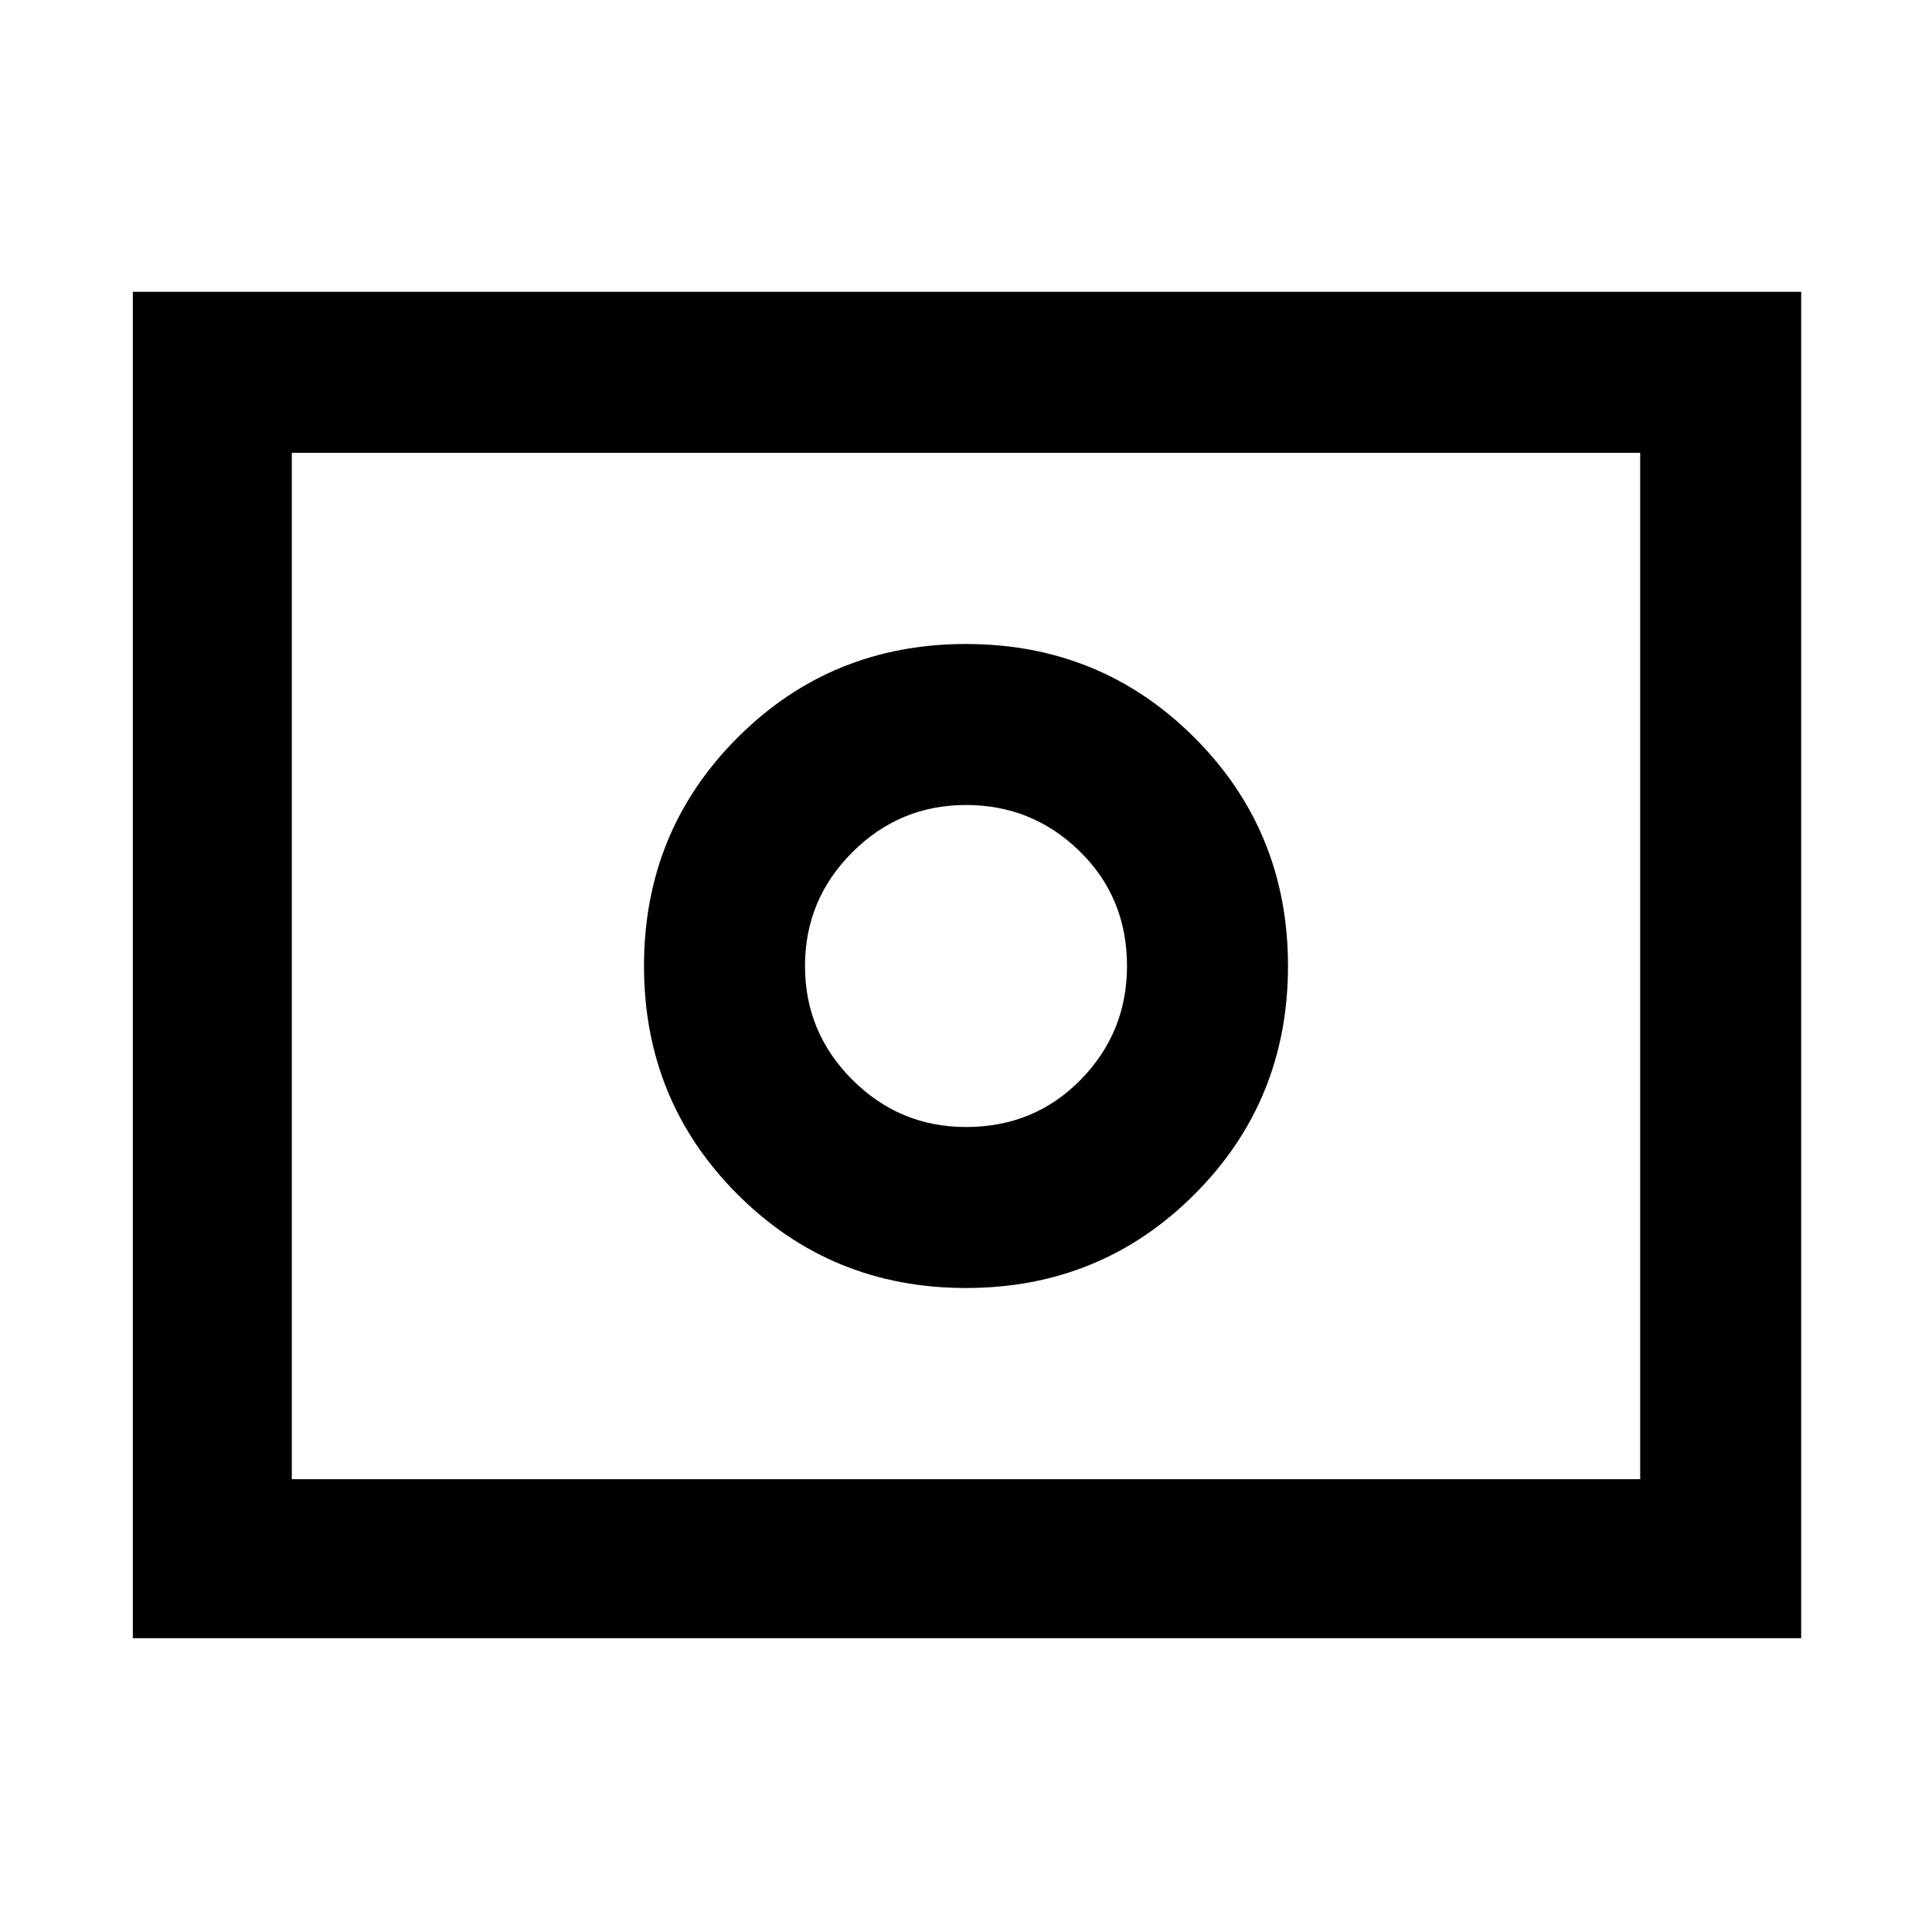 <svg xmlns="http://www.w3.org/2000/svg" width="48" height="48" viewBox="0 0 48 48"><path d="M24 28q-1.65 0-2.825-1.175Q20 25.65 20 24q0-1.65 1.175-2.825Q22.35 20 24 20q1.65 0 2.825 1.15Q28 22.3 28 24q0 1.65-1.15 2.825Q25.7 28 24 28Zm0 4q3.35 0 5.675-2.325Q32 27.35 32 24q0-3.35-2.325-5.675Q27.35 16 24 16q-3.35 0-5.675 2.325Q16 20.65 16 24q0 3.35 2.325 5.675Q20.65 32 24 32ZM3.3 40.7V7.25h41.45V40.7Zm3.95-3.95h33.5v-25.5H7.25Zm0 0v-25.5 25.5Z"/></svg>